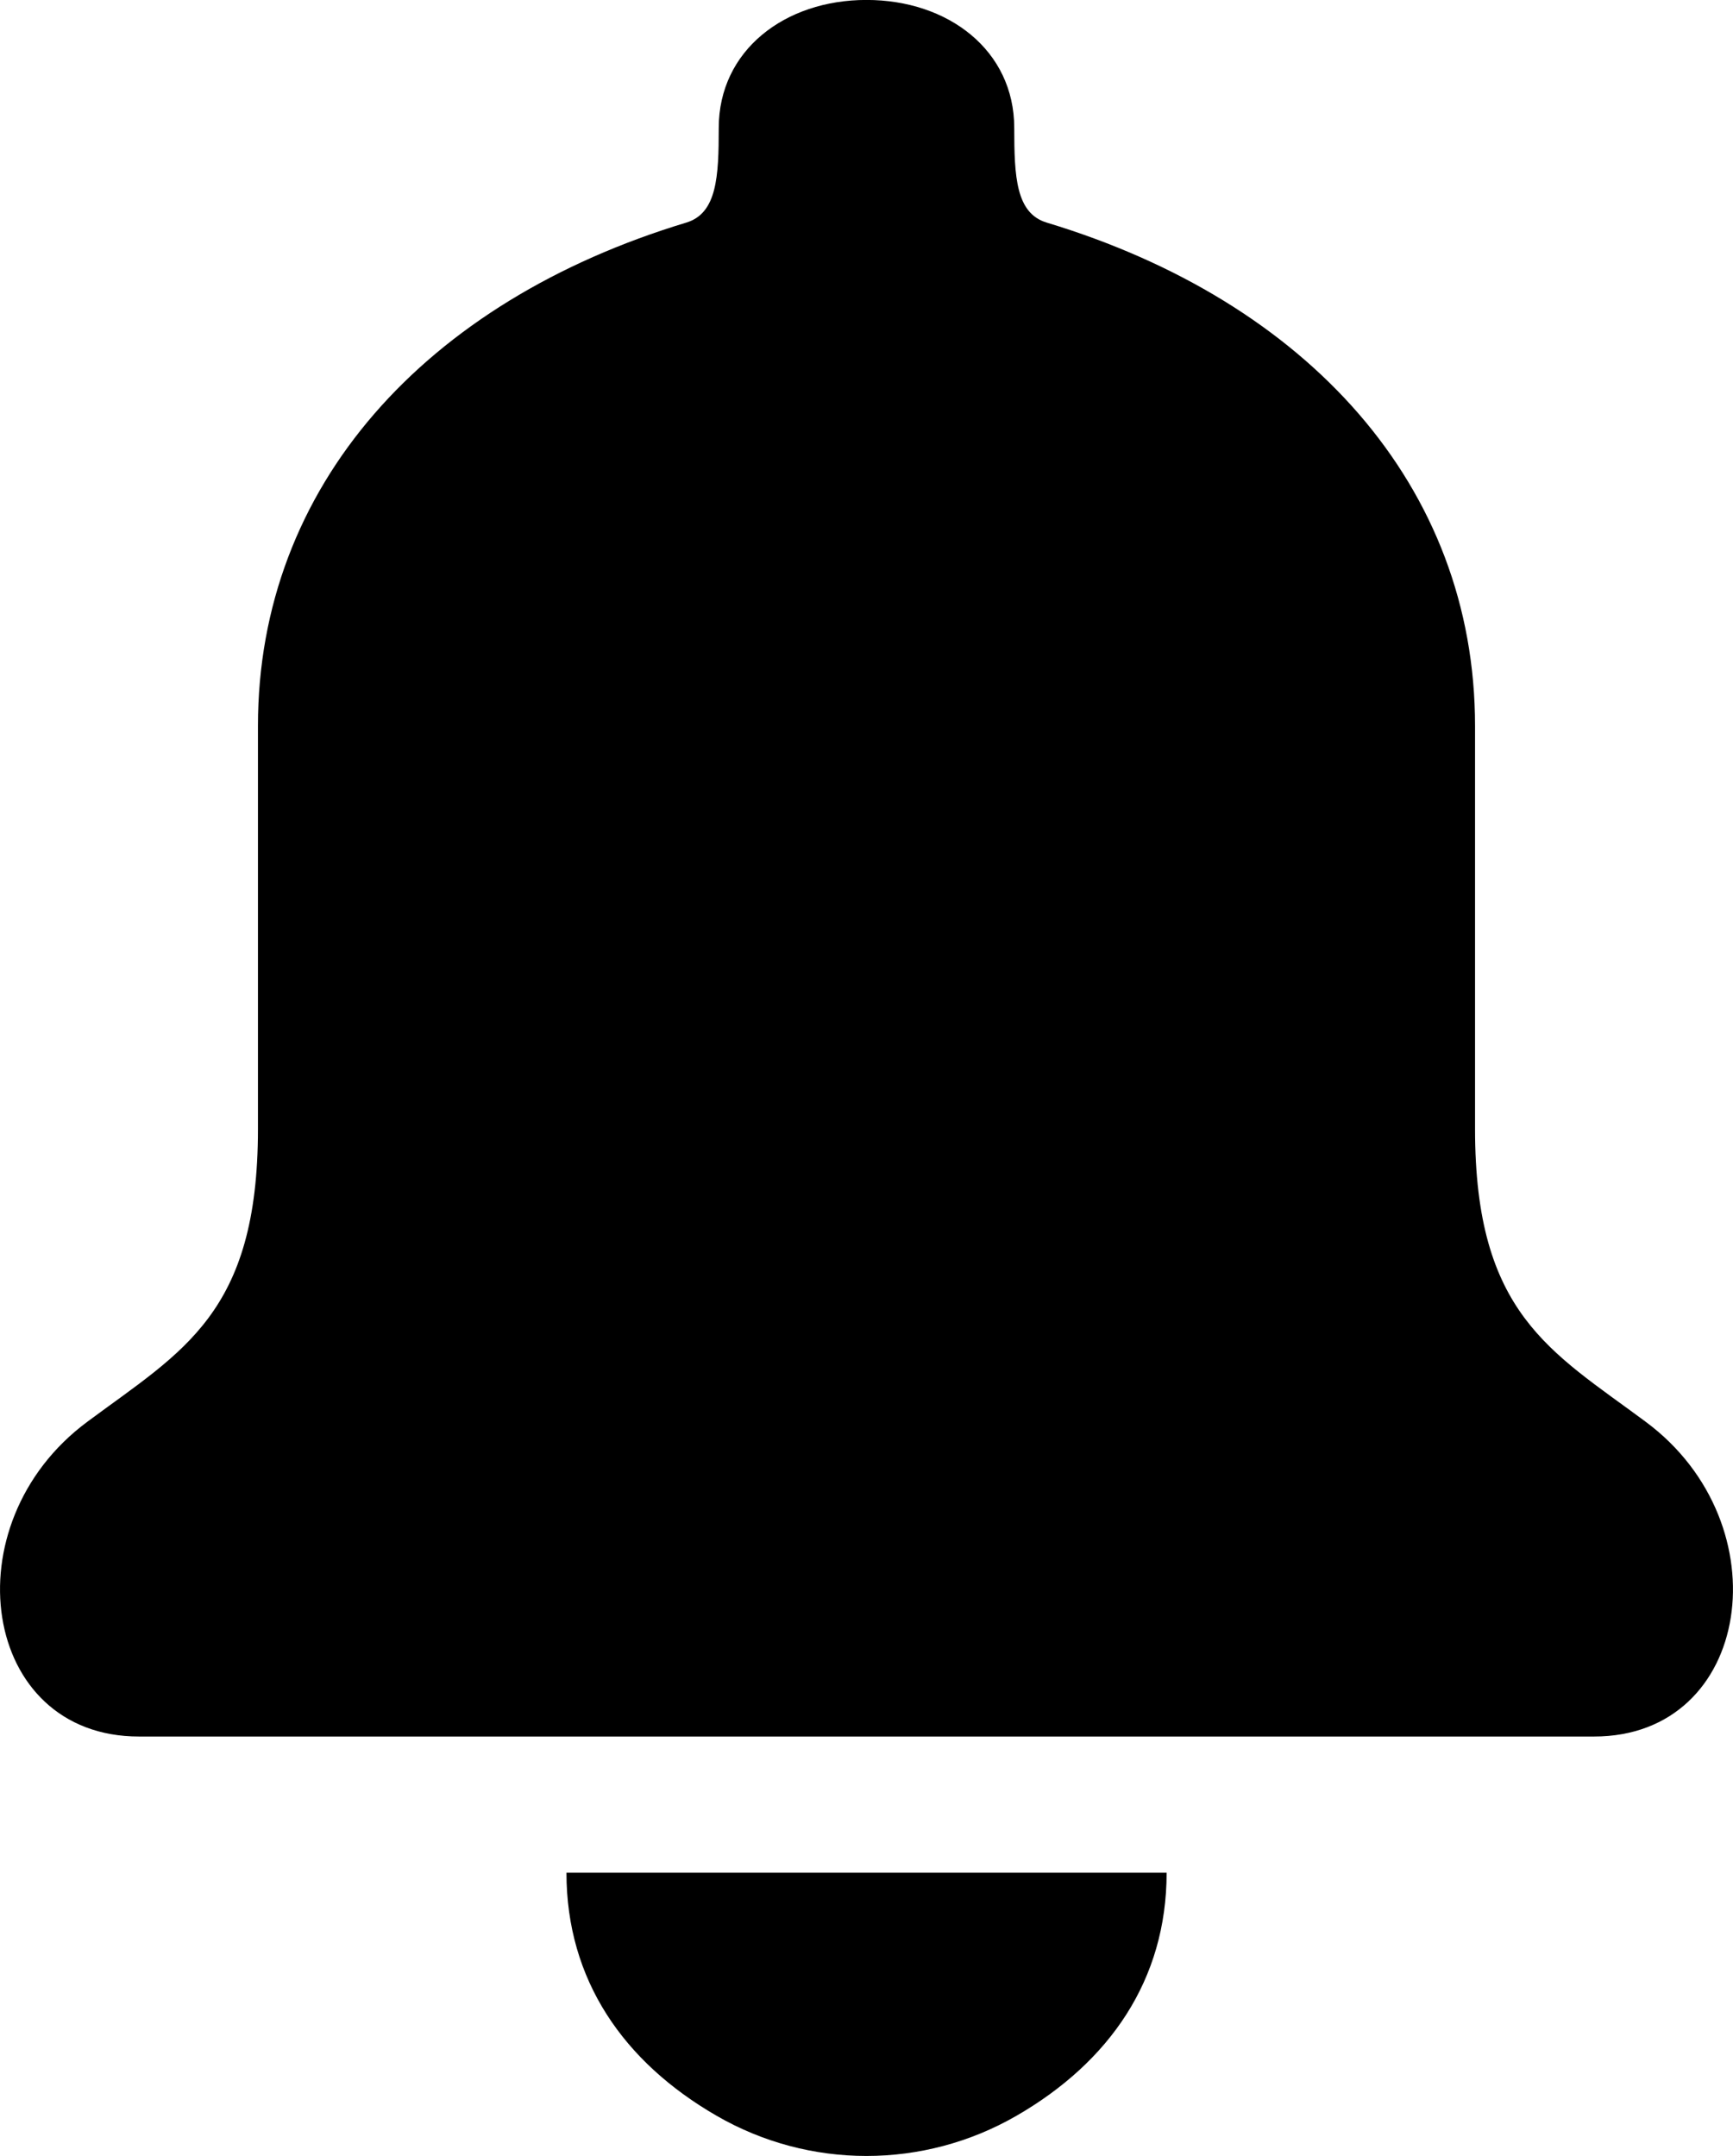 <svg viewBox="15.07 7.71 59.96 74.61">
<path d="m55.434 72.521c0 3.712-1.979 6.553-5.193 8.41-3.213 1.856-7.172 1.856-10.379 0-3.215-1.857-5.193-4.698-5.193-8.41" fill="#000000" data-original="#000000"/>
<path d="m45.049 7.708c2.832 0 5.113 1.746 5.113 4.431 0 1.69.059 2.951 1.121 3.274 9.031 2.727 14.822 9.119 14.822 17.42v13.952c0 6.392 2.615 7.686 5.906 10.131 4.766 3.535 3.678 10.896-1.791 10.891h-50.34c-5.469.005-6.557-7.356-1.791-10.891 3.287-2.445 5.906-3.739 5.906-10.131v-13.952c0-8.301 5.791-14.693 14.822-17.42 1.059-.323 1.121-1.584 1.121-3.274.001-2.685 2.283-4.431 5.111-4.431z" fill="#000000" data-original="#000000"/>
</svg>